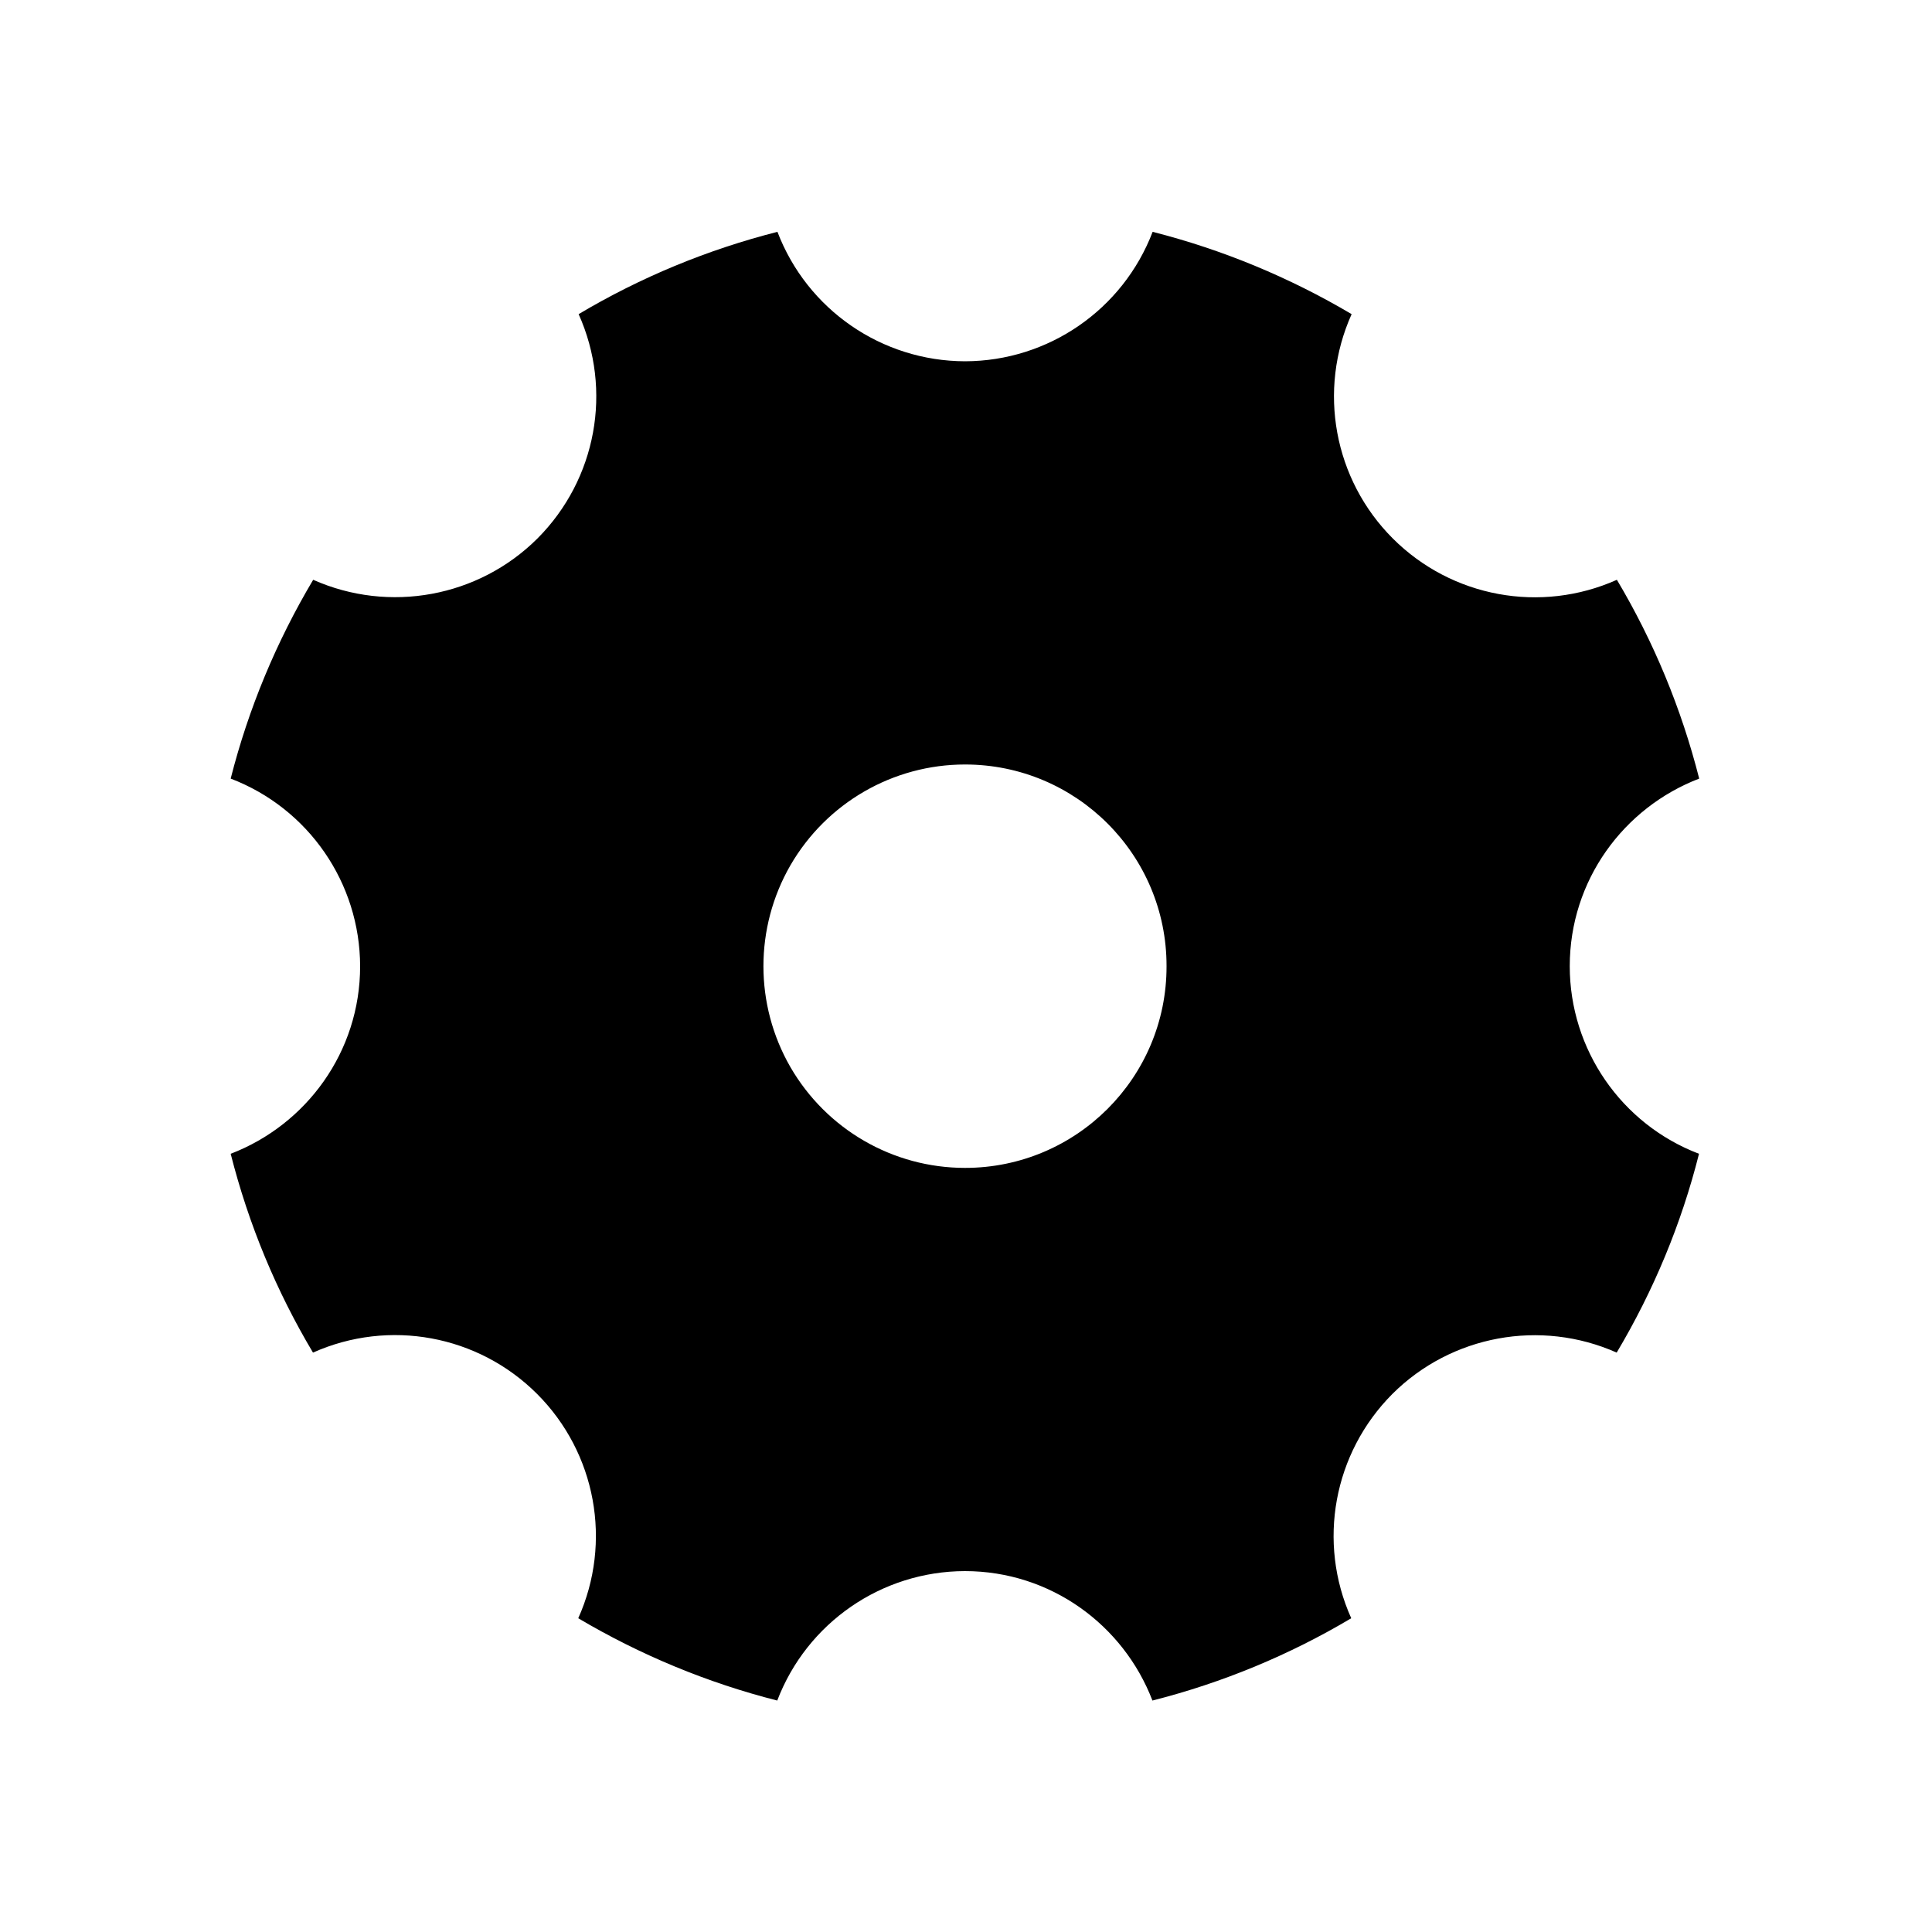 <?xml version="1.0" standalone="no"?><!DOCTYPE svg PUBLIC "-//W3C//DTD SVG 1.1//EN" "http://www.w3.org/Graphics/SVG/1.1/DTD/svg11.dtd"><svg t="1613960308856" class="icon" viewBox="0 0 1024 1024" version="1.1" xmlns="http://www.w3.org/2000/svg" p-id="16730" xmlns:xlink="http://www.w3.org/1999/xlink" width="200" height="200"><defs><style type="text/css"></style></defs><path d="M832 512.102c0-45.466 28.57-84.07 68.608-99.43-9.421-37.069-24.064-72.499-43.622-105.37-40.346 18.022-87.552 9.318-118.784-21.914s-39.936-78.541-21.811-118.886c-32.87-19.456-68.403-34.202-105.472-43.622-15.77 41.267-55.296 68.506-99.43 68.608-44.134-0.102-83.661-27.341-99.43-68.608-37.069 9.421-72.499 24.064-105.37 43.622 18.125 40.346 9.421 87.552-21.811 118.886-31.232 31.13-78.541 39.834-118.886 21.914-19.558 32.87-34.304 68.301-43.725 105.37 41.267 15.77 68.506 55.296 68.608 99.43 0 45.466-28.57 84.07-68.608 99.43 9.523 37.581 24.269 72.909 43.622 105.37 40.346-18.022 87.552-9.318 118.784 21.914s39.936 78.541 21.811 118.886c32.87 19.456 68.403 34.202 105.472 43.622 15.77-41.267 55.296-68.506 99.43-68.608 45.466 0 84.07 28.57 99.43 68.608 37.069-9.421 72.499-24.064 105.37-43.622-18.125-40.346-9.421-87.552 21.811-118.886 31.232-31.13 78.541-39.834 118.886-21.914 19.558-32.87 34.304-68.301 43.622-105.37-41.165-15.667-68.506-55.296-68.506-99.43z m-320.512 106.906c-38.195 0-73.421-20.378-92.57-53.453-19.046-33.075-19.046-73.83 0-106.906 19.149-33.075 54.374-53.453 92.57-53.453 59.085 0 106.906 47.923 106.803 106.906 0.102 59.085-47.821 106.906-106.803 106.906z m0 0" p-id="16731"></path></svg>